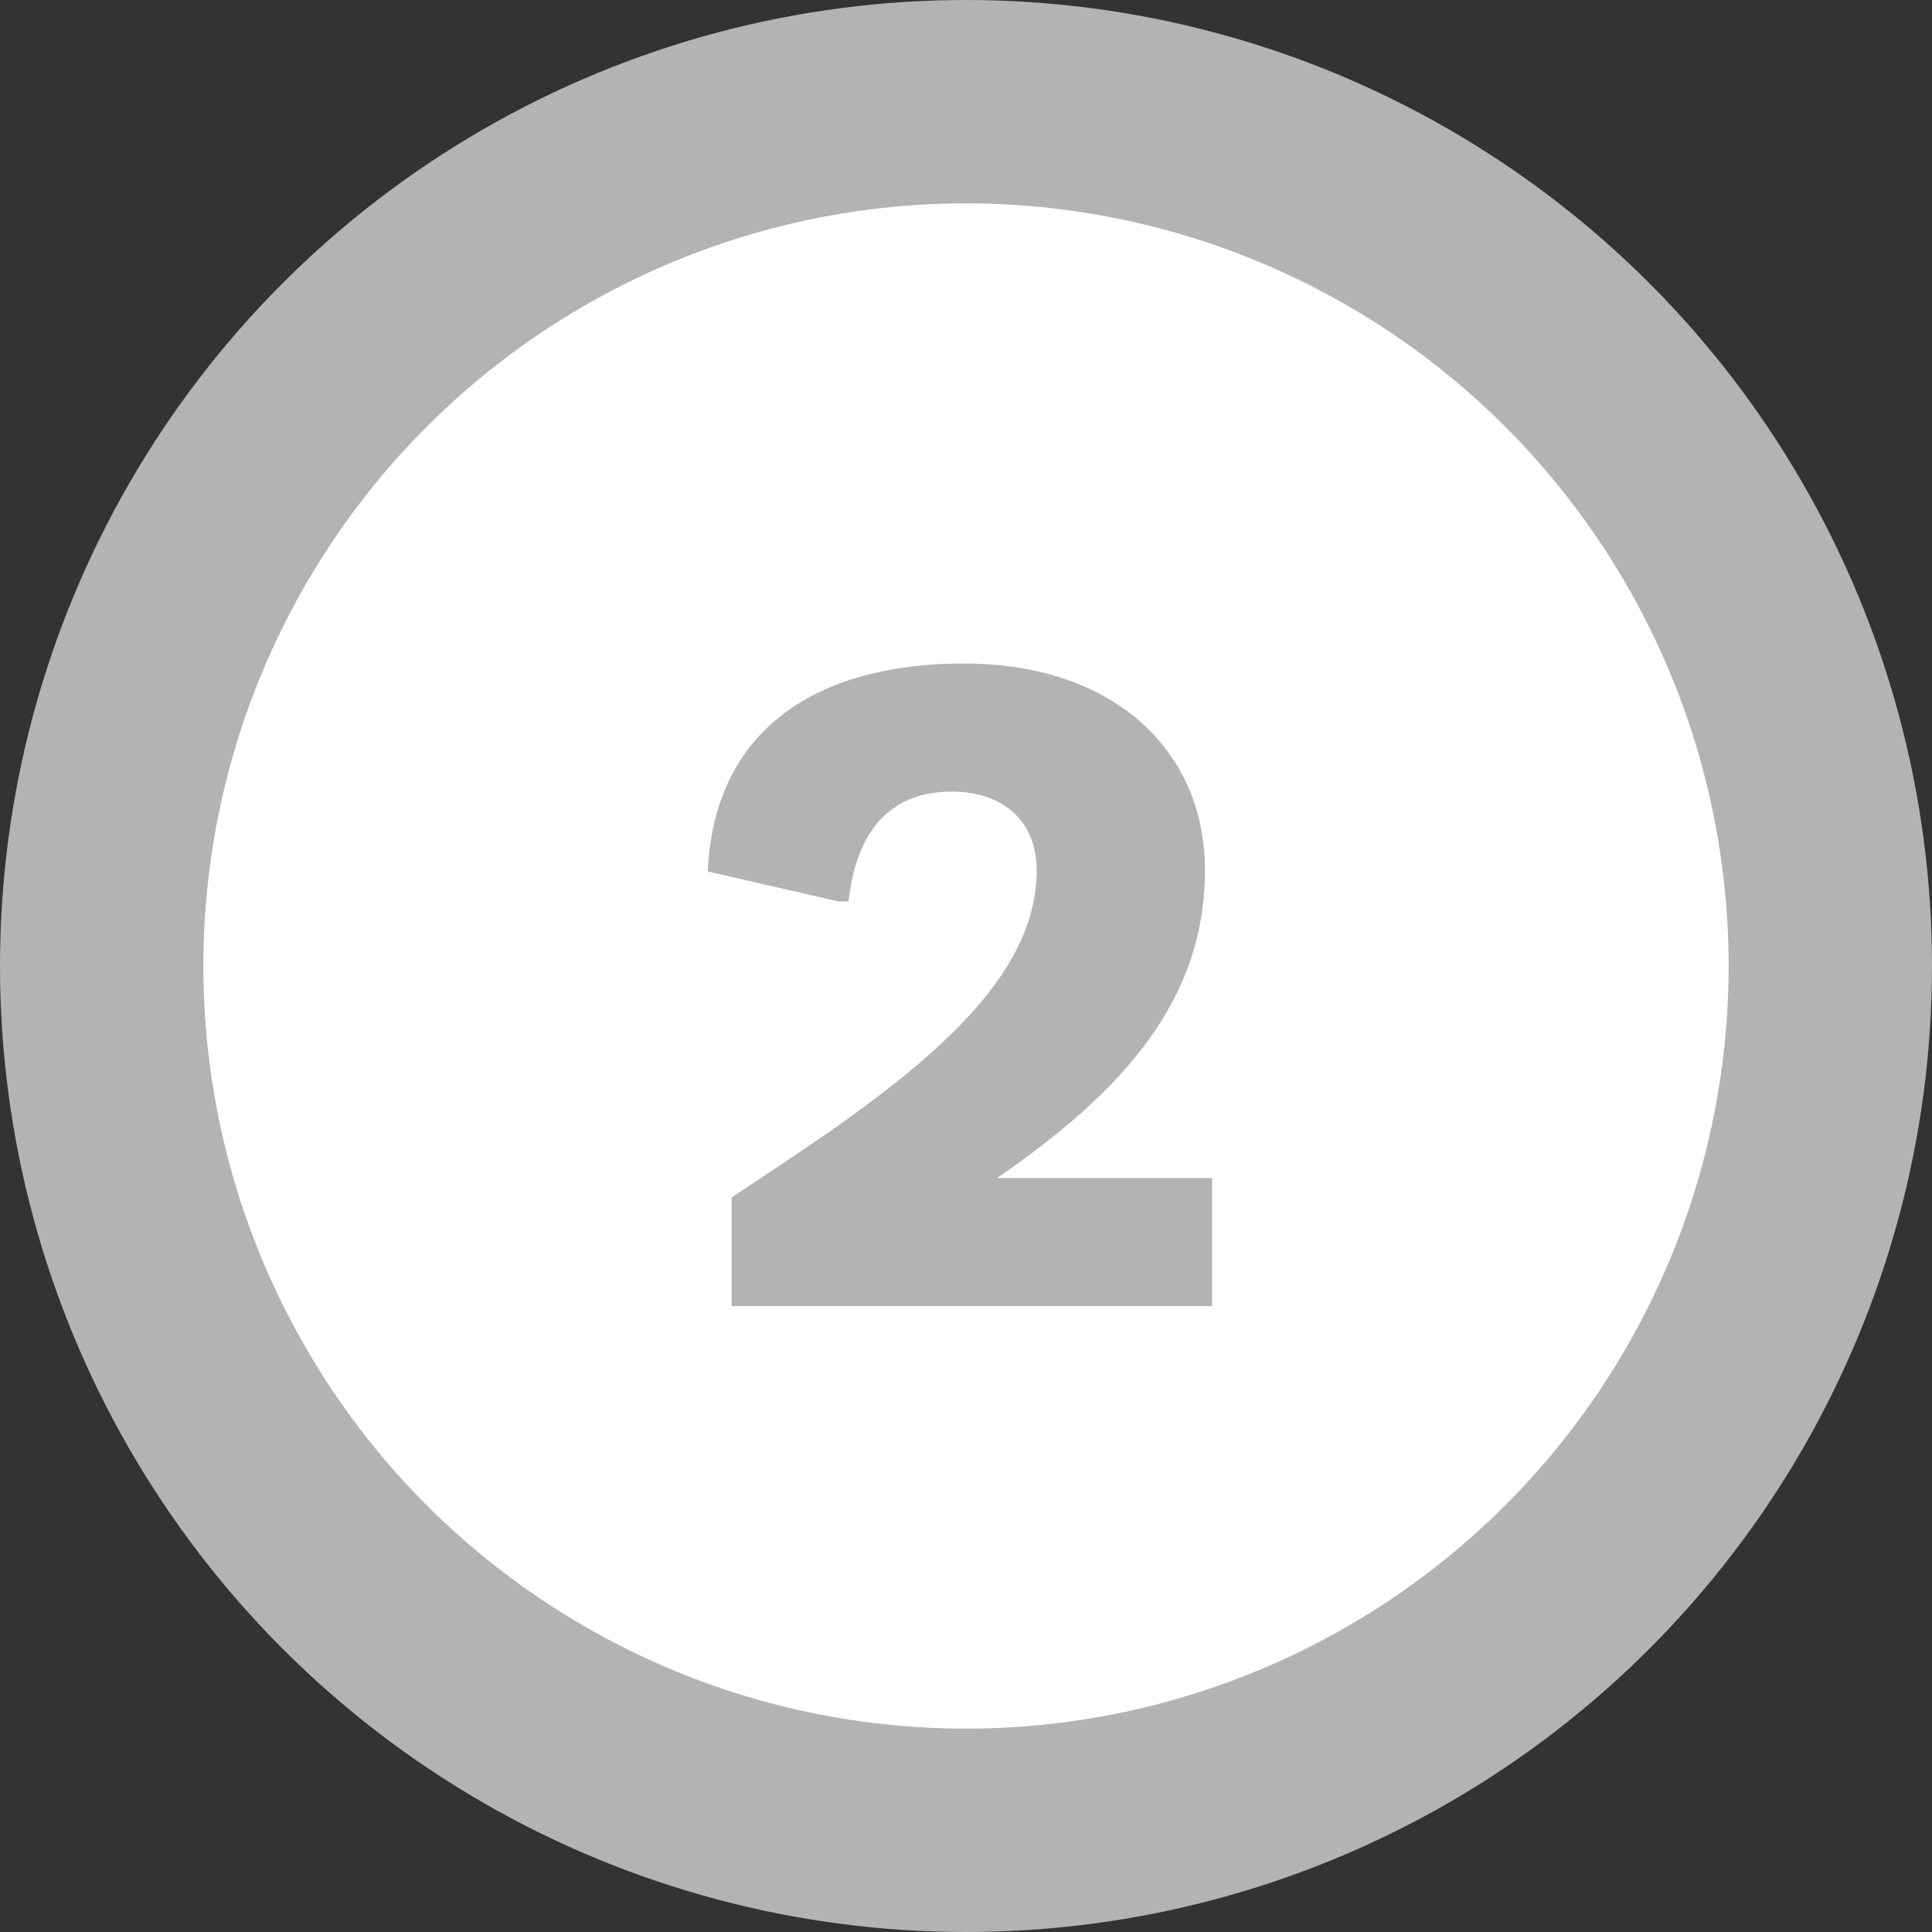 <?xml version="1.0" encoding="utf-8"?>
<!-- Generator: Adobe Illustrator 26.2.1, SVG Export Plug-In . SVG Version: 6.00 Build 0)  -->
<svg version="1.1" id="Layer_1" xmlns="http://www.w3.org/2000/svg" xmlns:xlink="http://www.w3.org/1999/xlink" x="0px" y="0px"
	 viewBox="0 0 38 38" enable-background="new 0 0 38 38" xml:space="preserve">
<rect x="0" y="0" width="38" height="38" fill="#333333" stroke="none"/>
<circle fill="#FFFFFF" stroke="#B3B3B3" stroke-width="4" cx="19" cy="19" r="17"/>
<g enable-background="new    ">
	<path fill="#B3B3B3" d="M14.39,25.69v-2.14c3.04-2,6-3.96,6-6.43c0-0.99-0.68-1.55-1.67-1.55c-1.01,0-1.85,0.54-2.03,2.16h-0.2
		l-2.57-0.59c0.13-2.81,2.16-4.09,5.04-4.09c2.92,0,4.74,1.69,4.74,4.07c0,2.54-1.6,4.34-4.09,6.05h4.23v2.52H14.39z"/>
</g>
</svg>

